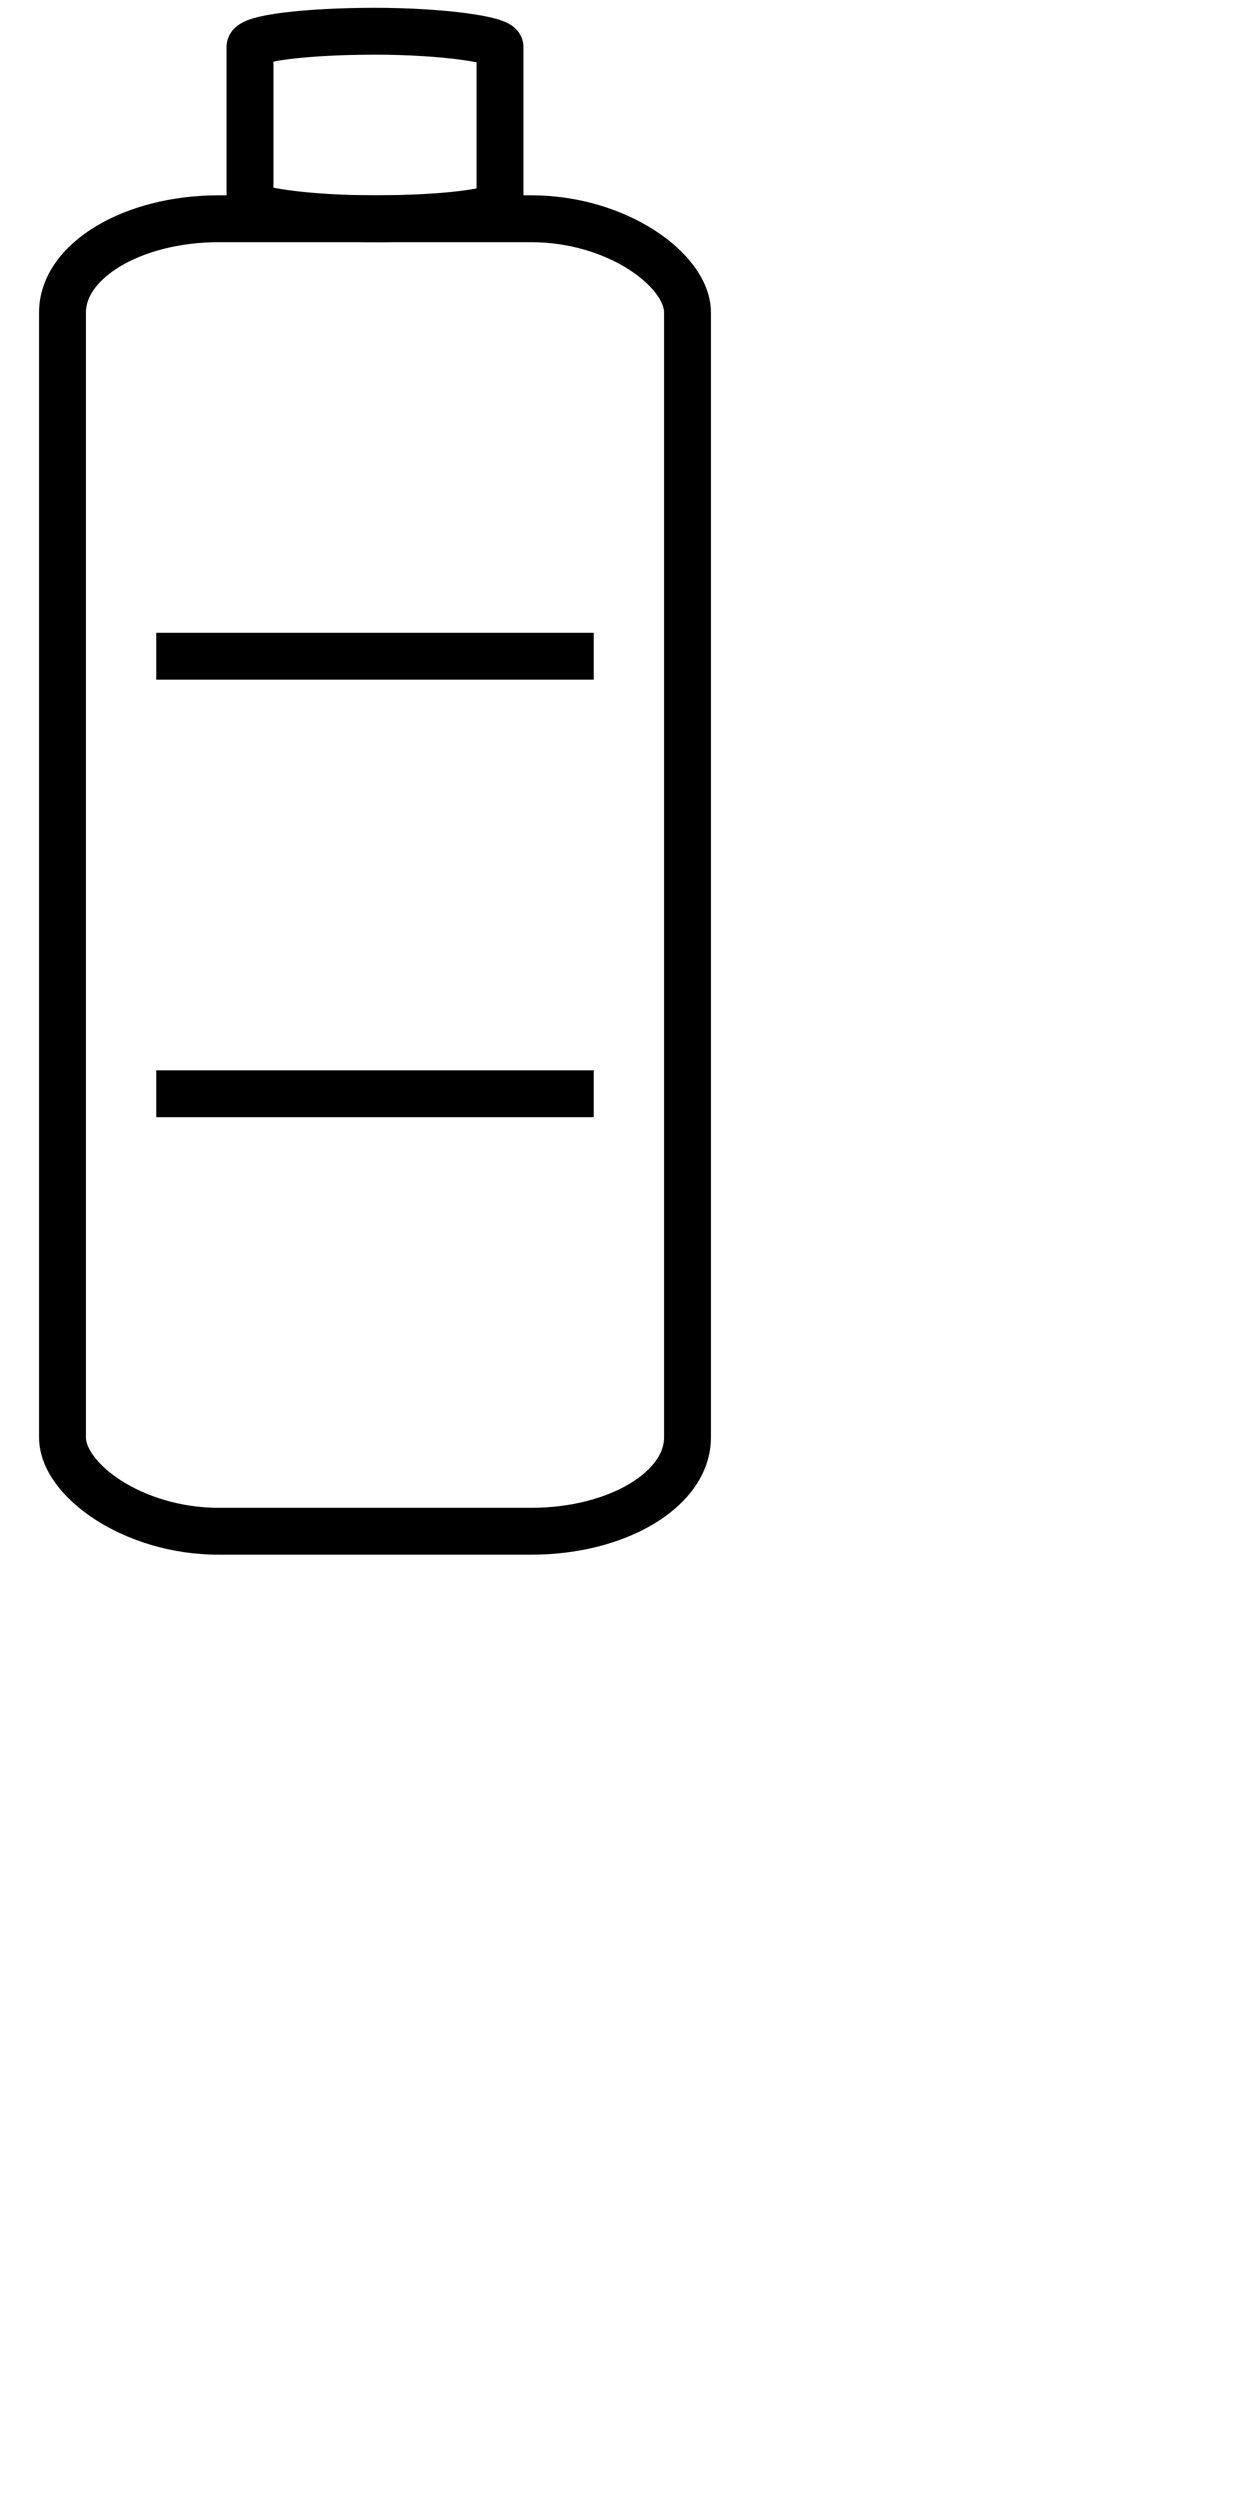 <svg id="botella" width="400" height="800" xmlns="http://www.w3.org/2000/svg" xmlns:xlink="http://www.w3.org/1999/xlink" aria-hidden="true" role="img" class="iconify iconify--twemoji" preserveAspectRatio="xMidYMid meet">
    <rect id="fill" x="20" y="70" rx="50" ry="30" width="200" height="420" stroke="black" stroke-width="15" fill="url(#F1g)" />
    <rect id="fill" x="80" y="10" rx="50" ry="5" width="80" height="60" stroke="black" stroke-width="15" fill="none" />
    <path d="M50 210 H190 M50 350 H190Z" stroke="black" stroke-width="15"></path>
</svg>